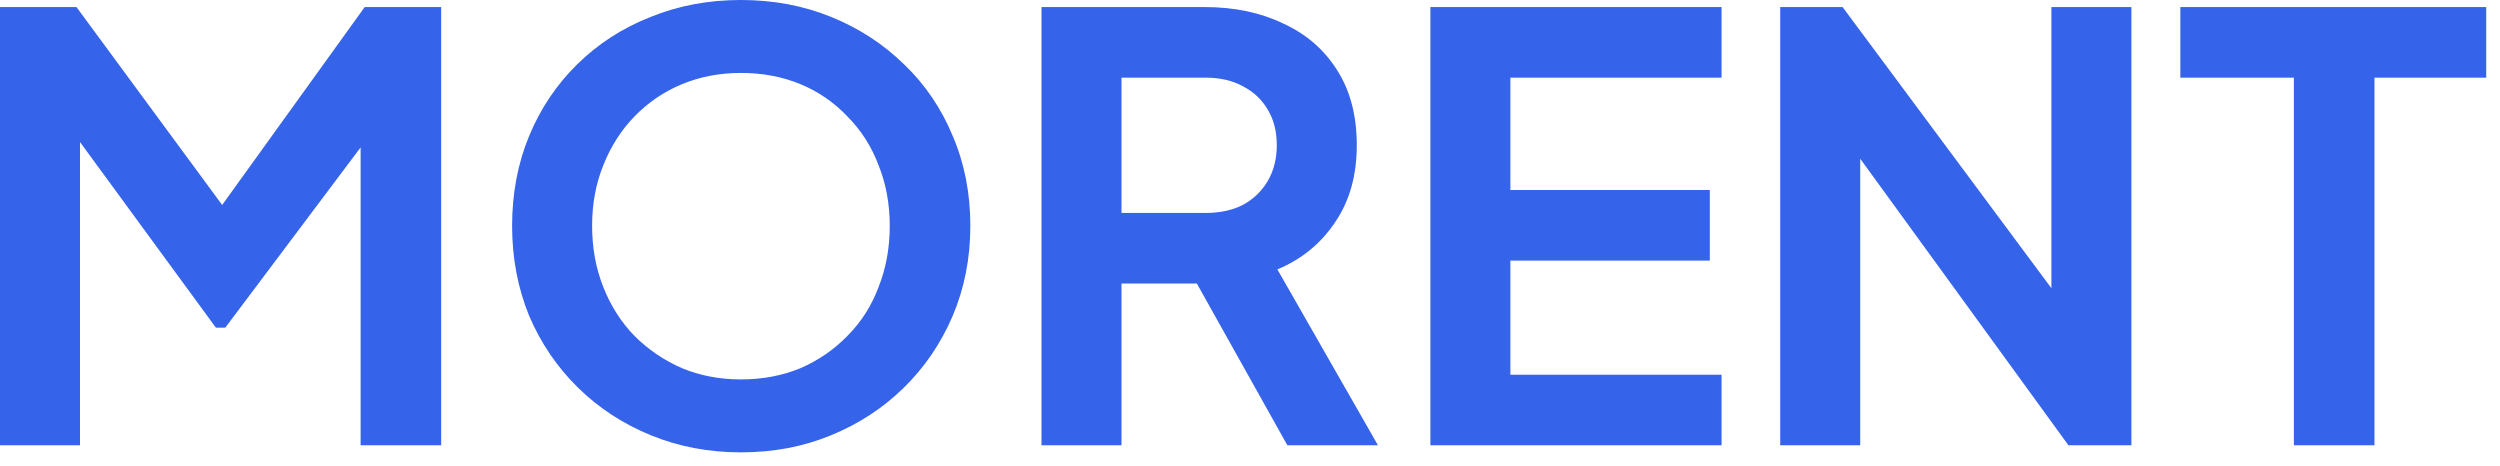 <svg width="102" height="19" viewBox="0 0 102 19" fill="none" xmlns="http://www.w3.org/2000/svg">
<path d="M0 18.168V0.288H3.12L9.816 9.384H8.328L14.88 0.288H18V18.168H14.713V4.008L15.985 4.32L9.192 13.368H8.808L2.184 4.32L3.264 4.008V18.168H0ZM30.23 18.456C28.918 18.456 27.694 18.224 26.558 17.76C25.422 17.296 24.43 16.648 23.582 15.816C22.734 14.984 22.07 14.008 21.59 12.888C21.126 11.752 20.894 10.528 20.894 9.216C20.894 7.888 21.126 6.664 21.59 5.544C22.054 4.424 22.71 3.448 23.558 2.616C24.406 1.784 25.398 1.144 26.534 0.696C27.67 0.232 28.902 -3.19481e-05 30.23 -3.19481e-05C31.558 -3.19481e-05 32.79 0.232 33.926 0.696C35.062 1.16 36.054 1.808 36.902 2.64C37.75 3.456 38.406 4.424 38.87 5.544C39.35 6.664 39.59 7.888 39.59 9.216C39.59 10.528 39.35 11.752 38.87 12.888C38.39 14.008 37.726 14.984 36.878 15.816C36.03 16.648 35.038 17.296 33.902 17.76C32.782 18.224 31.558 18.456 30.23 18.456ZM30.23 15.48C31.11 15.48 31.918 15.328 32.654 15.024C33.39 14.704 34.03 14.264 34.574 13.704C35.134 13.144 35.558 12.48 35.846 11.712C36.15 10.944 36.302 10.112 36.302 9.216C36.302 8.32 36.15 7.496 35.846 6.744C35.558 5.976 35.134 5.312 34.574 4.752C34.03 4.176 33.39 3.736 32.654 3.432C31.918 3.128 31.11 2.976 30.23 2.976C29.366 2.976 28.566 3.128 27.83 3.432C27.094 3.736 26.446 4.176 25.886 4.752C25.342 5.312 24.918 5.976 24.614 6.744C24.31 7.496 24.158 8.32 24.158 9.216C24.158 10.112 24.31 10.944 24.614 11.712C24.918 12.48 25.342 13.144 25.886 13.704C26.446 14.264 27.094 14.704 27.83 15.024C28.566 15.328 29.366 15.48 30.23 15.48ZM42.493 18.168V0.288H49.141C50.357 0.288 51.429 0.512 52.357 0.96C53.301 1.392 54.037 2.032 54.565 2.88C55.093 3.712 55.357 4.728 55.357 5.928C55.357 7.16 55.061 8.208 54.469 9.072C53.893 9.936 53.109 10.576 52.117 10.992L56.221 18.168H52.525L48.133 10.32L50.245 11.568H45.757V18.168H42.493ZM45.757 8.688H49.189C49.781 8.688 50.293 8.576 50.725 8.352C51.157 8.112 51.493 7.784 51.733 7.368C51.973 6.952 52.093 6.472 52.093 5.928C52.093 5.368 51.973 4.888 51.733 4.488C51.493 4.072 51.157 3.752 50.725 3.528C50.293 3.288 49.781 3.168 49.189 3.168H45.757V8.688ZM58.36 18.168V0.288H70.24V3.168H61.624V7.752H69.76V10.632H61.624V15.288H70.24V18.168H58.36ZM72.633 18.168V0.288H75.177L85.017 13.536L83.697 13.8V0.288H86.961V18.168H84.393L74.697 4.824L75.897 4.56V18.168H72.633ZM93.59 18.168V3.168H88.958V0.288H101.438V3.168H96.878V18.168H93.59Z" fill="#3563E9"/>
</svg>

